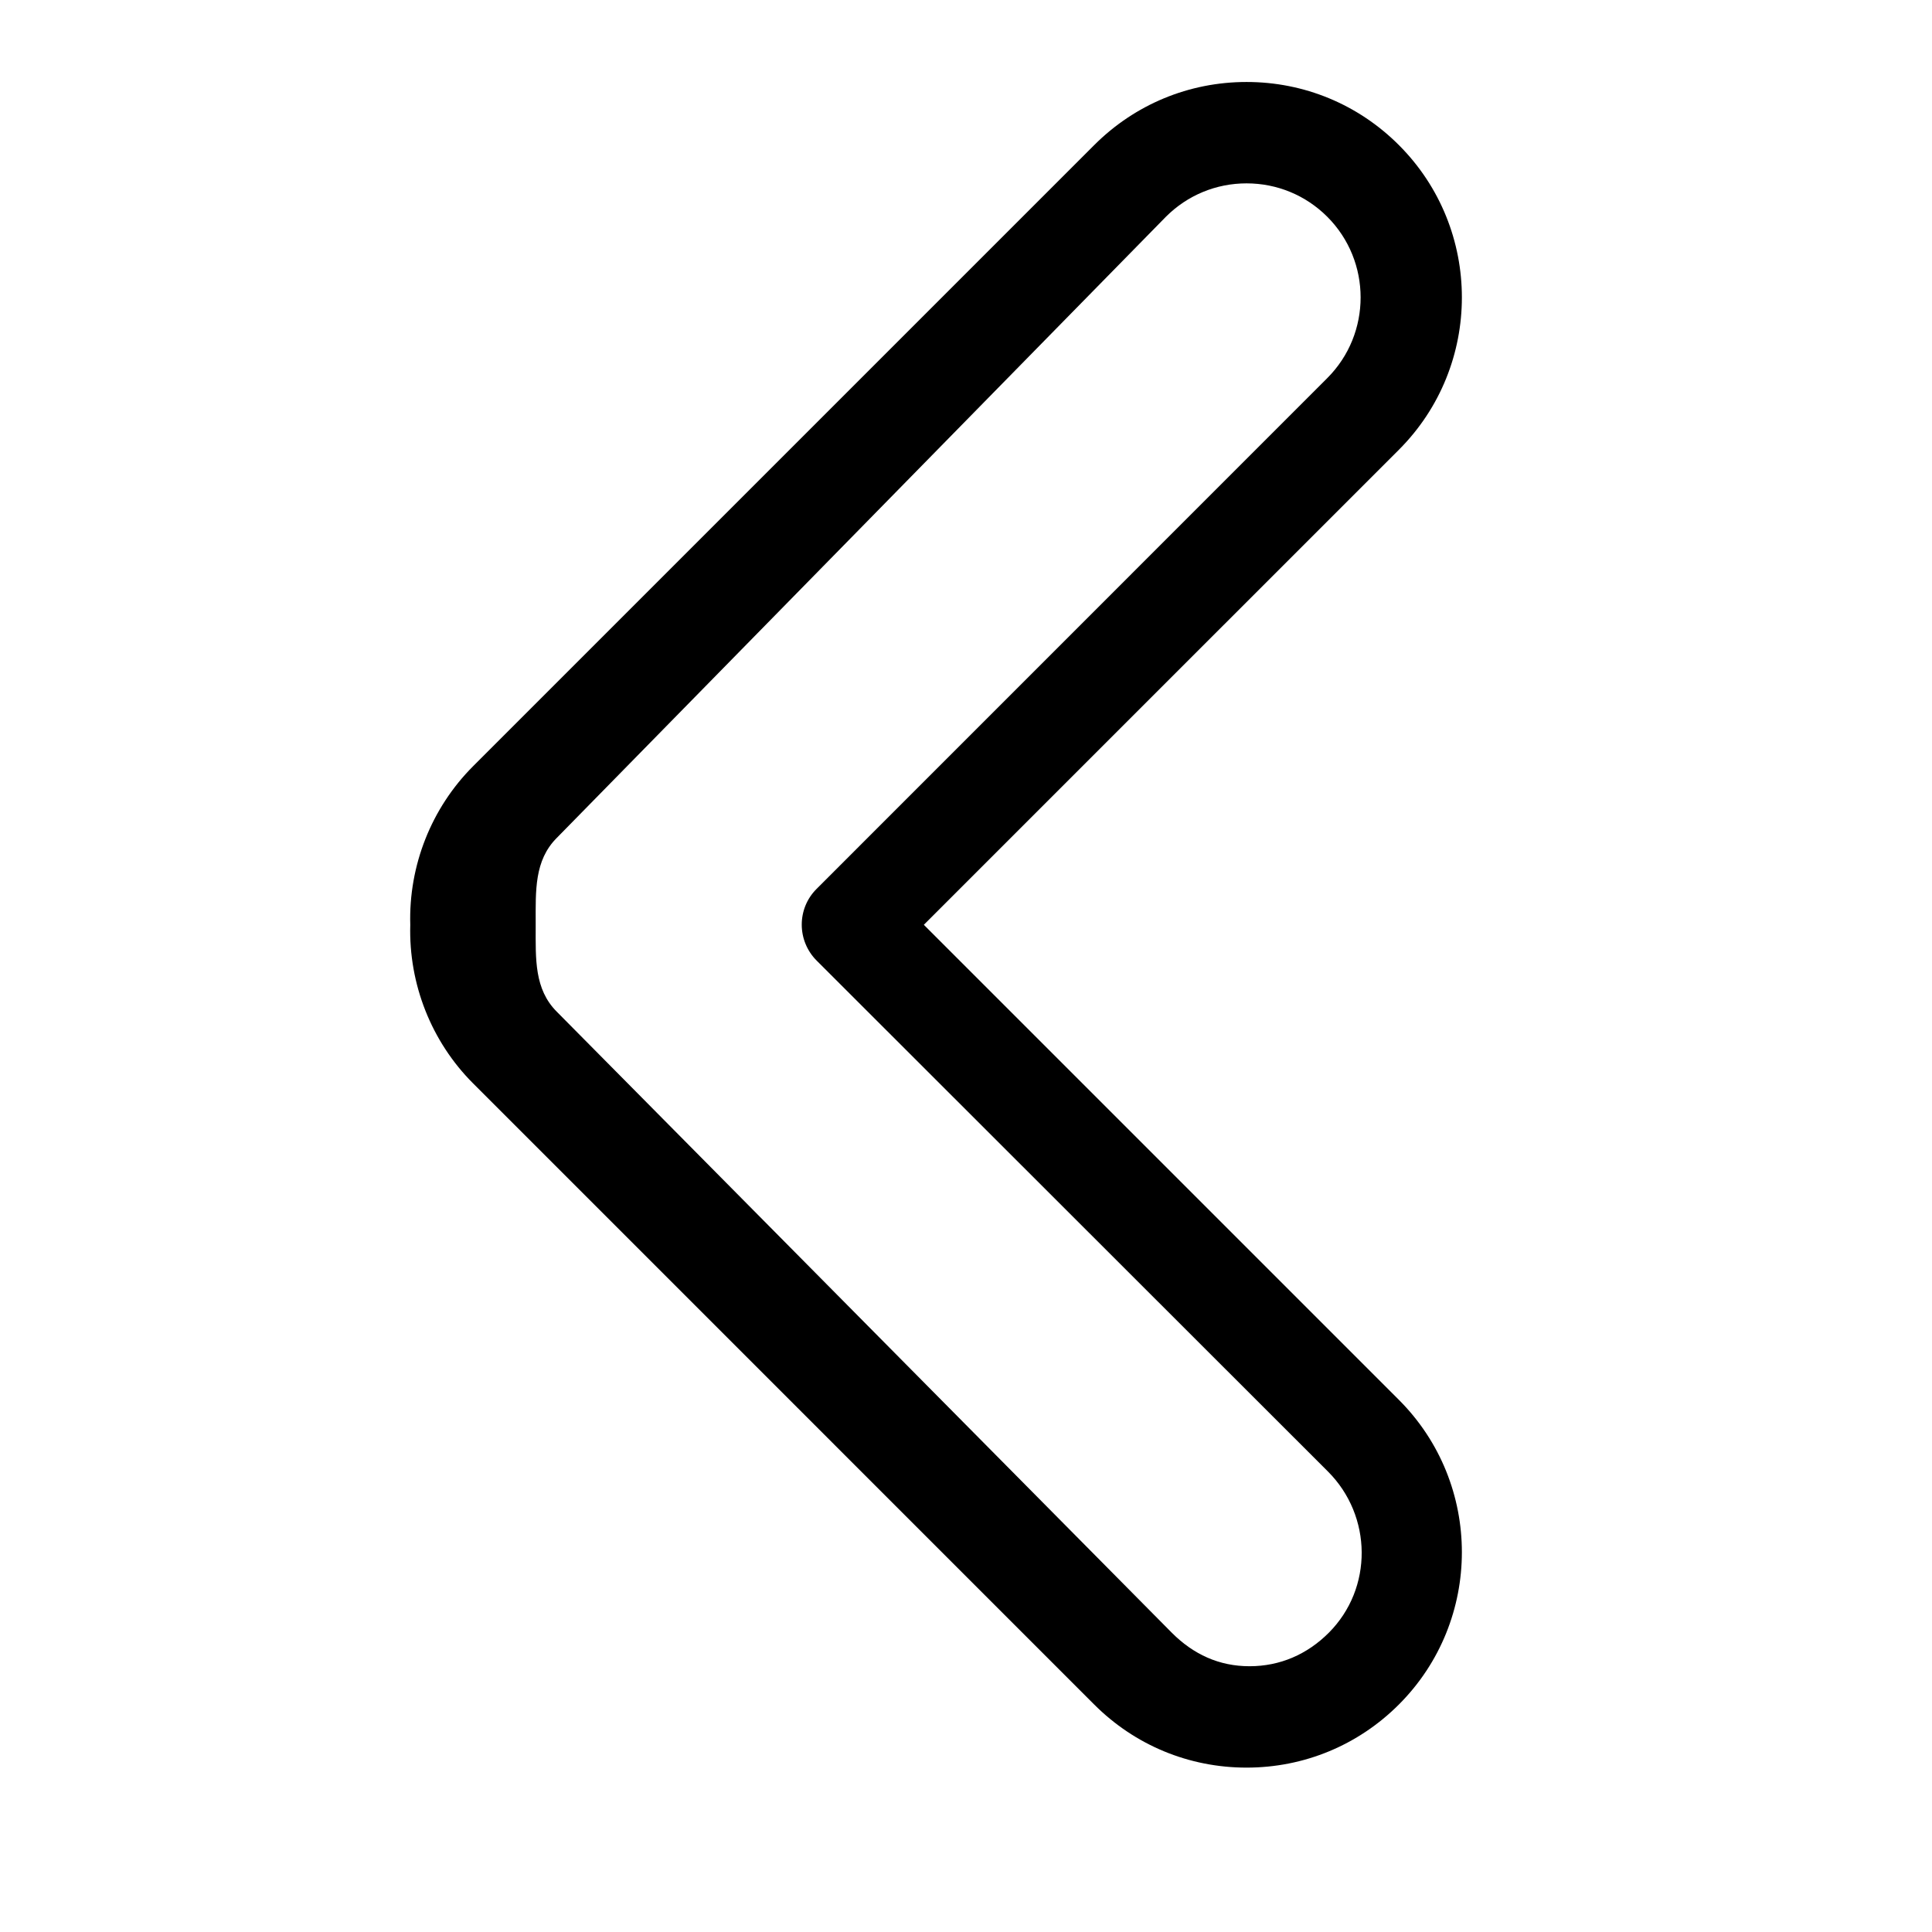 <?xml version="1.0" standalone="no"?><!DOCTYPE svg PUBLIC "-//W3C//DTD SVG 1.1//EN" "http://www.w3.org/Graphics/SVG/1.1/DTD/svg11.dtd">
<svg class="icon" style="" viewBox="0 0 1024 1024" version="1.1" xmlns="http://www.w3.org/2000/svg" p-id="5554"
     width="200" height="200"><defs><style type="text/css"></style></defs><path d="M660.698 936.873c-30.502 0-59.179-11.873-80.747-33.441L250.761 574.229c-22.105-22.092-34.201-52.673-33.309-84.027-0.918-31.394 11.19-61.987 33.309-84.105L579.965 76.893c21.567-21.567 50.232-33.44 80.734-33.44 30.514 0 59.179 11.872 80.734 33.44 44.525 44.525 44.525 116.968 0 161.493L489.655 490.164l251.776 251.776c44.525 44.526 44.525 116.969 0 161.493C719.865 925 691.199 936.873 660.698 936.873zM660.698 97.187c-16.149 0-31.327 6.284-42.742 17.697L295.116 444.09c-11.964 11.99-11.19 27.995-11.19 45.076 0 0.683 0 1.352 0 2.034 0 17.068-0.775 33.059 11.19 45.037l326.017 329.204c11.412 11.413 25.017 17.698 41.153 17.698 16.163 0 30.541-6.285 41.955-17.698 23.574-23.574 23.169-61.934-0.406-85.51L432.863 509.159c-10.495-10.495-10.587-27.498-0.091-37.992l270.721-270.773c23.561-23.575 23.548-61.935-0.014-85.51C692.066 103.472 676.848 97.187 660.698 97.187z" fill="#000000"></path></svg>
